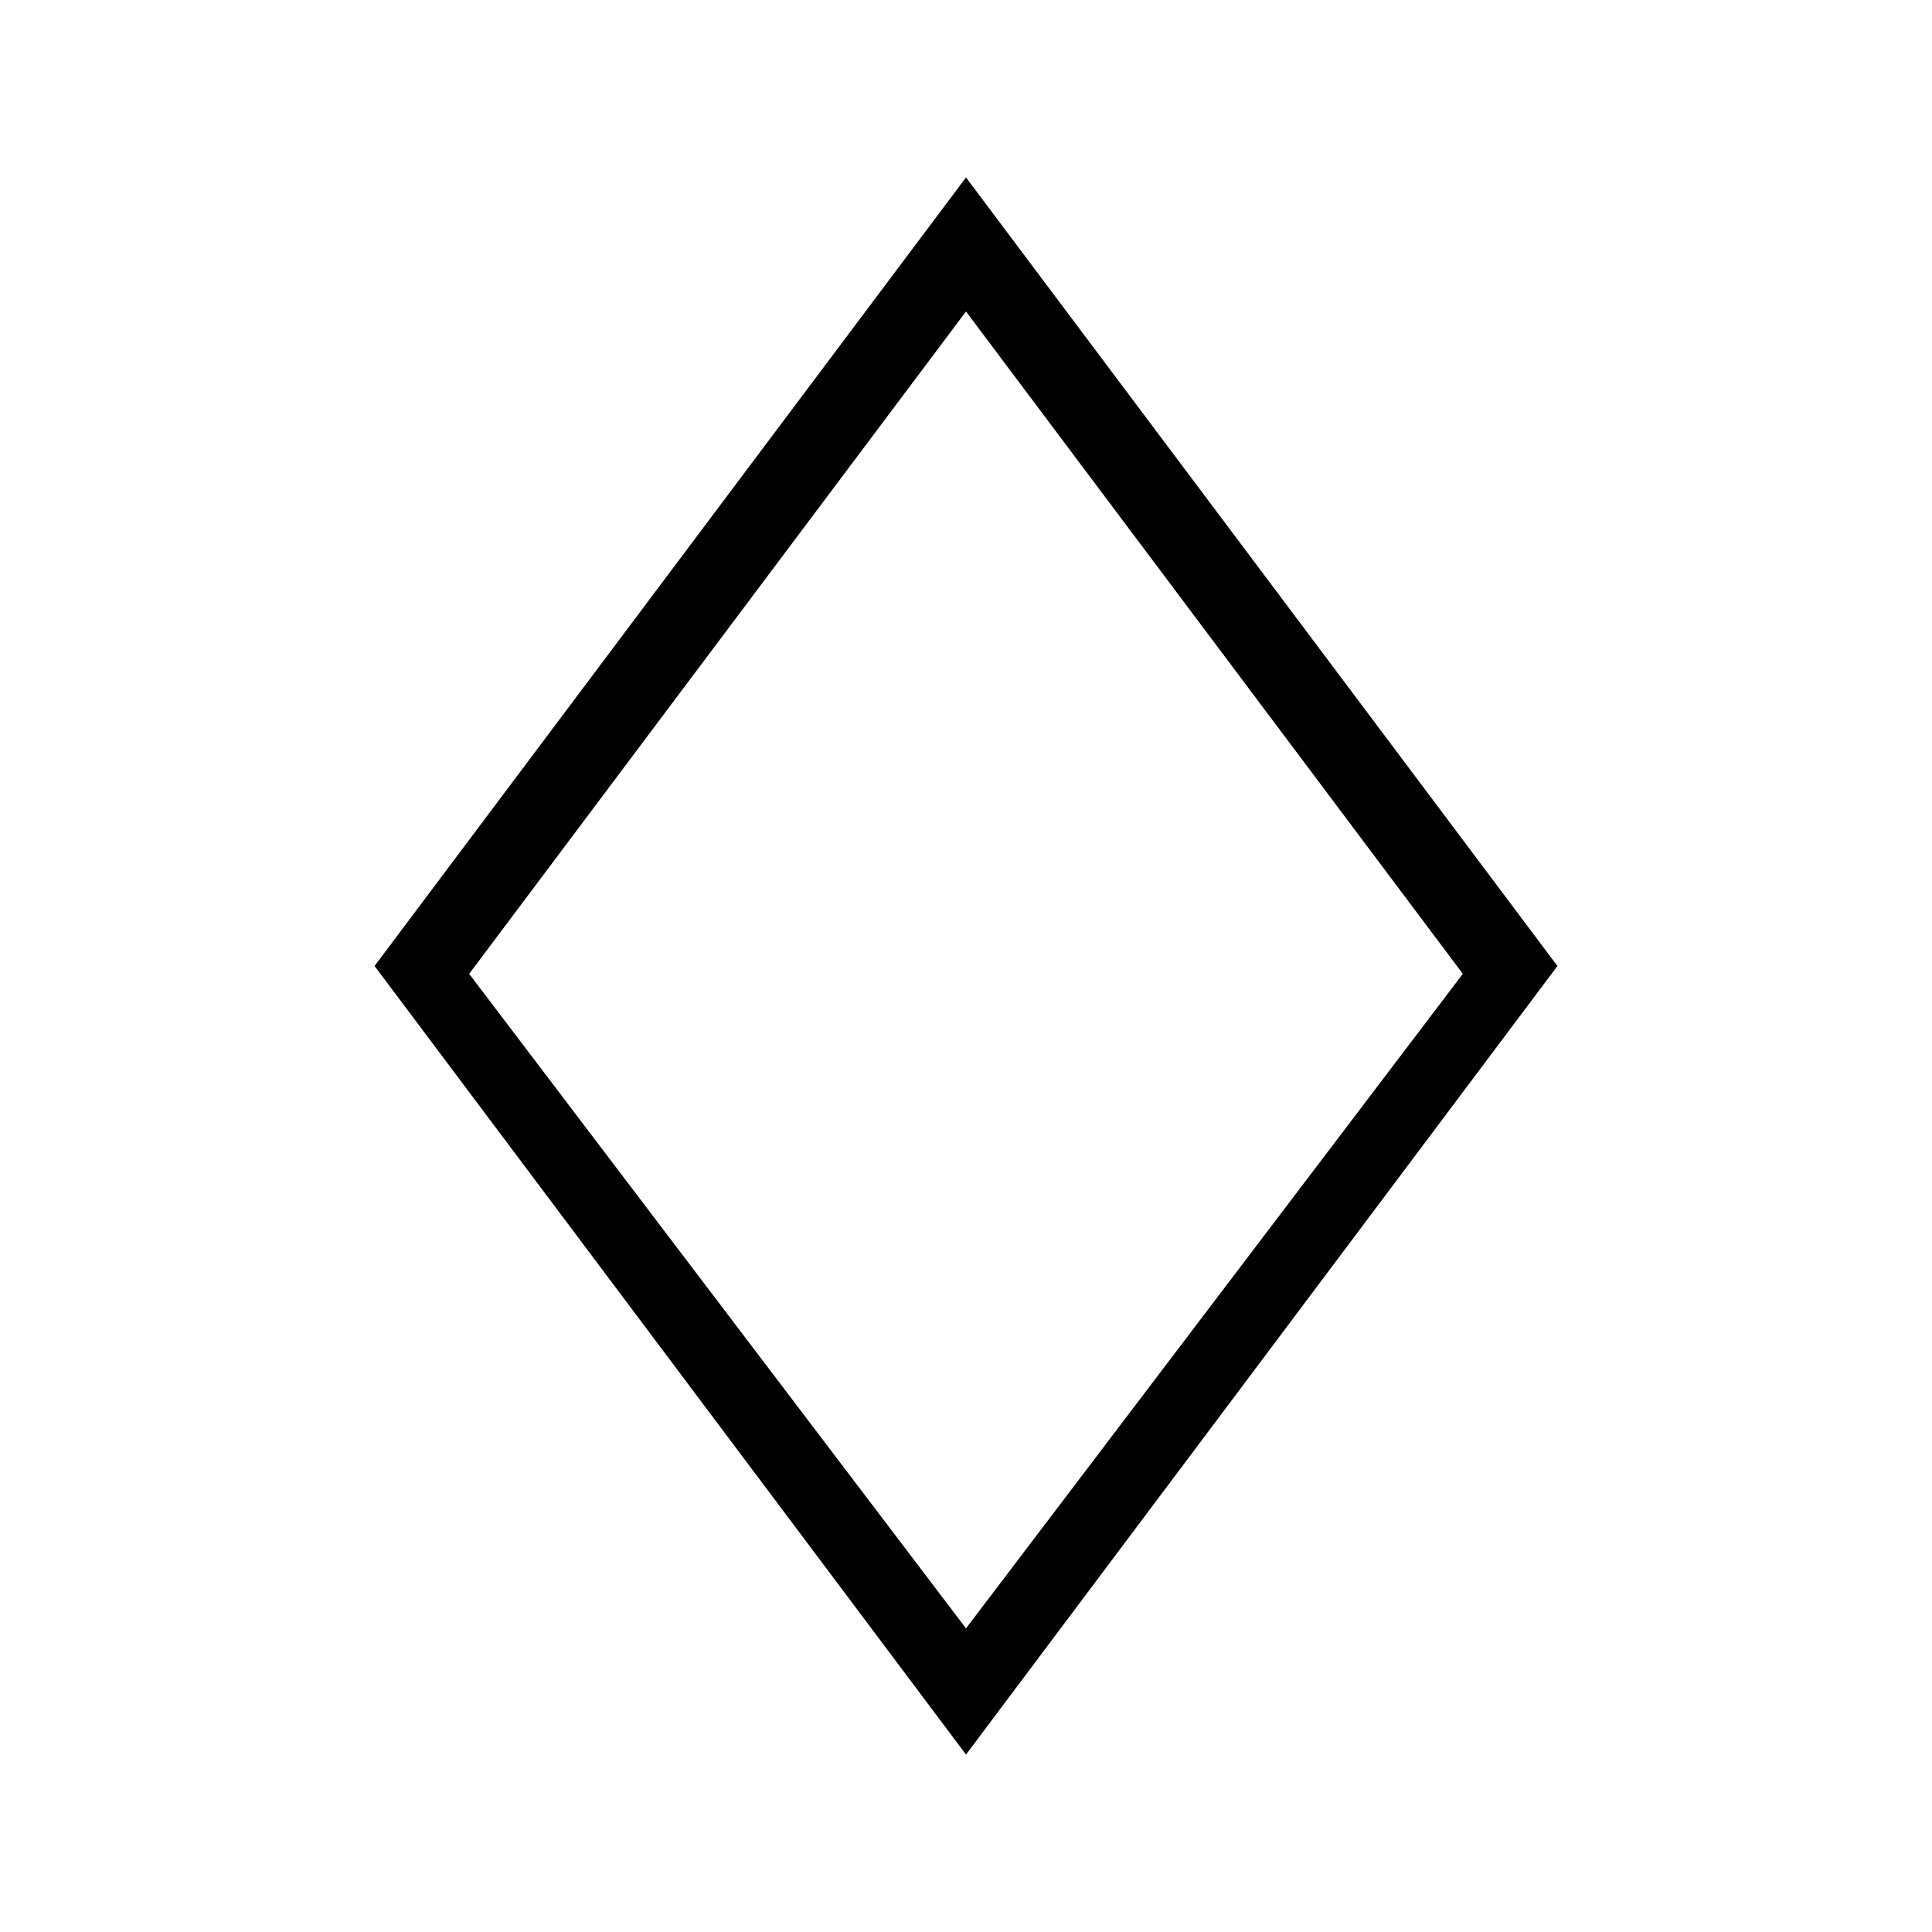 <!-- Generated by IcoMoon.io -->
<svg version="1.1" xmlns="http://www.w3.org/2000/svg" width="32" height="32" viewBox="0 0 32 32">
<path d="M25.796 16l-9.796-13.061-9.796 13.061 9.796 13.061 9.796-13.061zM16 5.159l8.229 10.971-8.229 10.841-8.229-10.841 8.229-10.971z"></path>
</svg>
